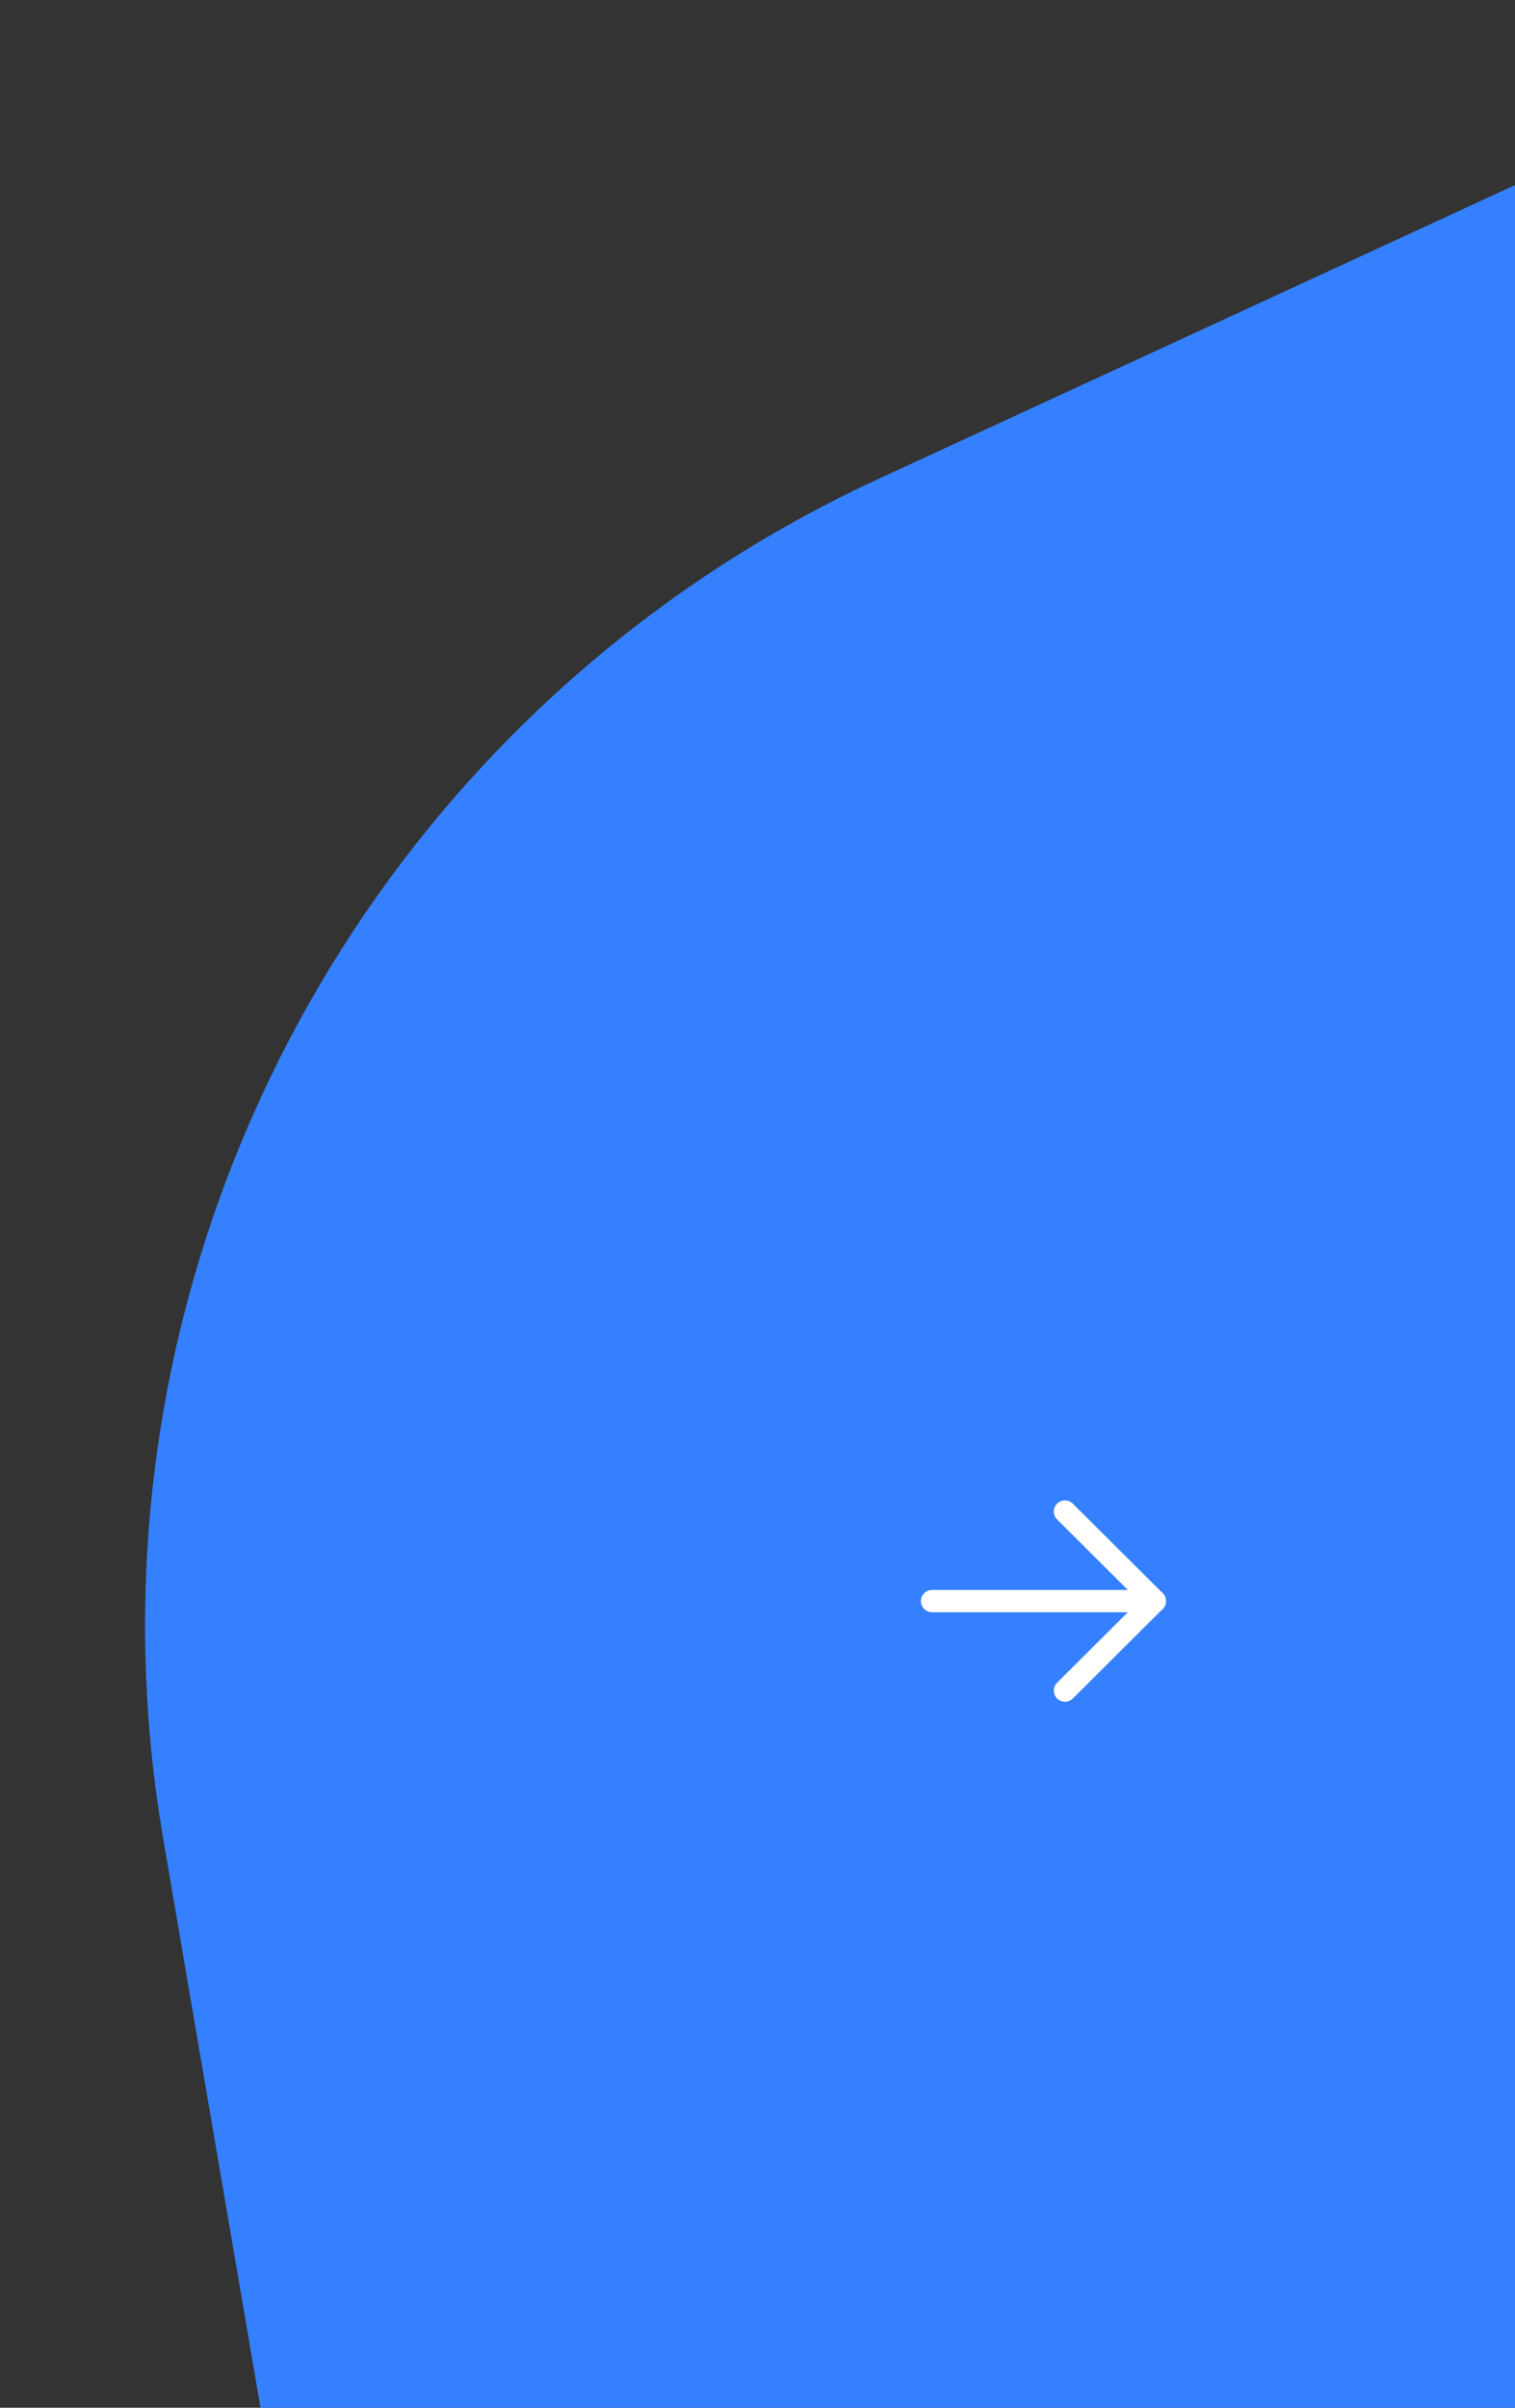 <svg width="102" height="162" viewBox="0 0 102 162" fill="none" xmlns="http://www.w3.org/2000/svg">
<rect x="0" y="0" width="102" height="162" fill="#333333" stroke="none"/>
<path d="M10.99 123.73C4.506 85.838 24.262 48.312 59.17 32.21L129 0V191H22.5L10.99 123.73Z" fill="#3580FF"/>
<path d="M77.75 107.726H62.75" stroke="white" stroke-width="1.5" stroke-linecap="round" stroke-linejoin="round"/>
<path d="M71.7 101.701L77.75 107.725L71.7 113.75" stroke="white" stroke-width="1.5" stroke-linecap="round" stroke-linejoin="round"/>
</svg>
